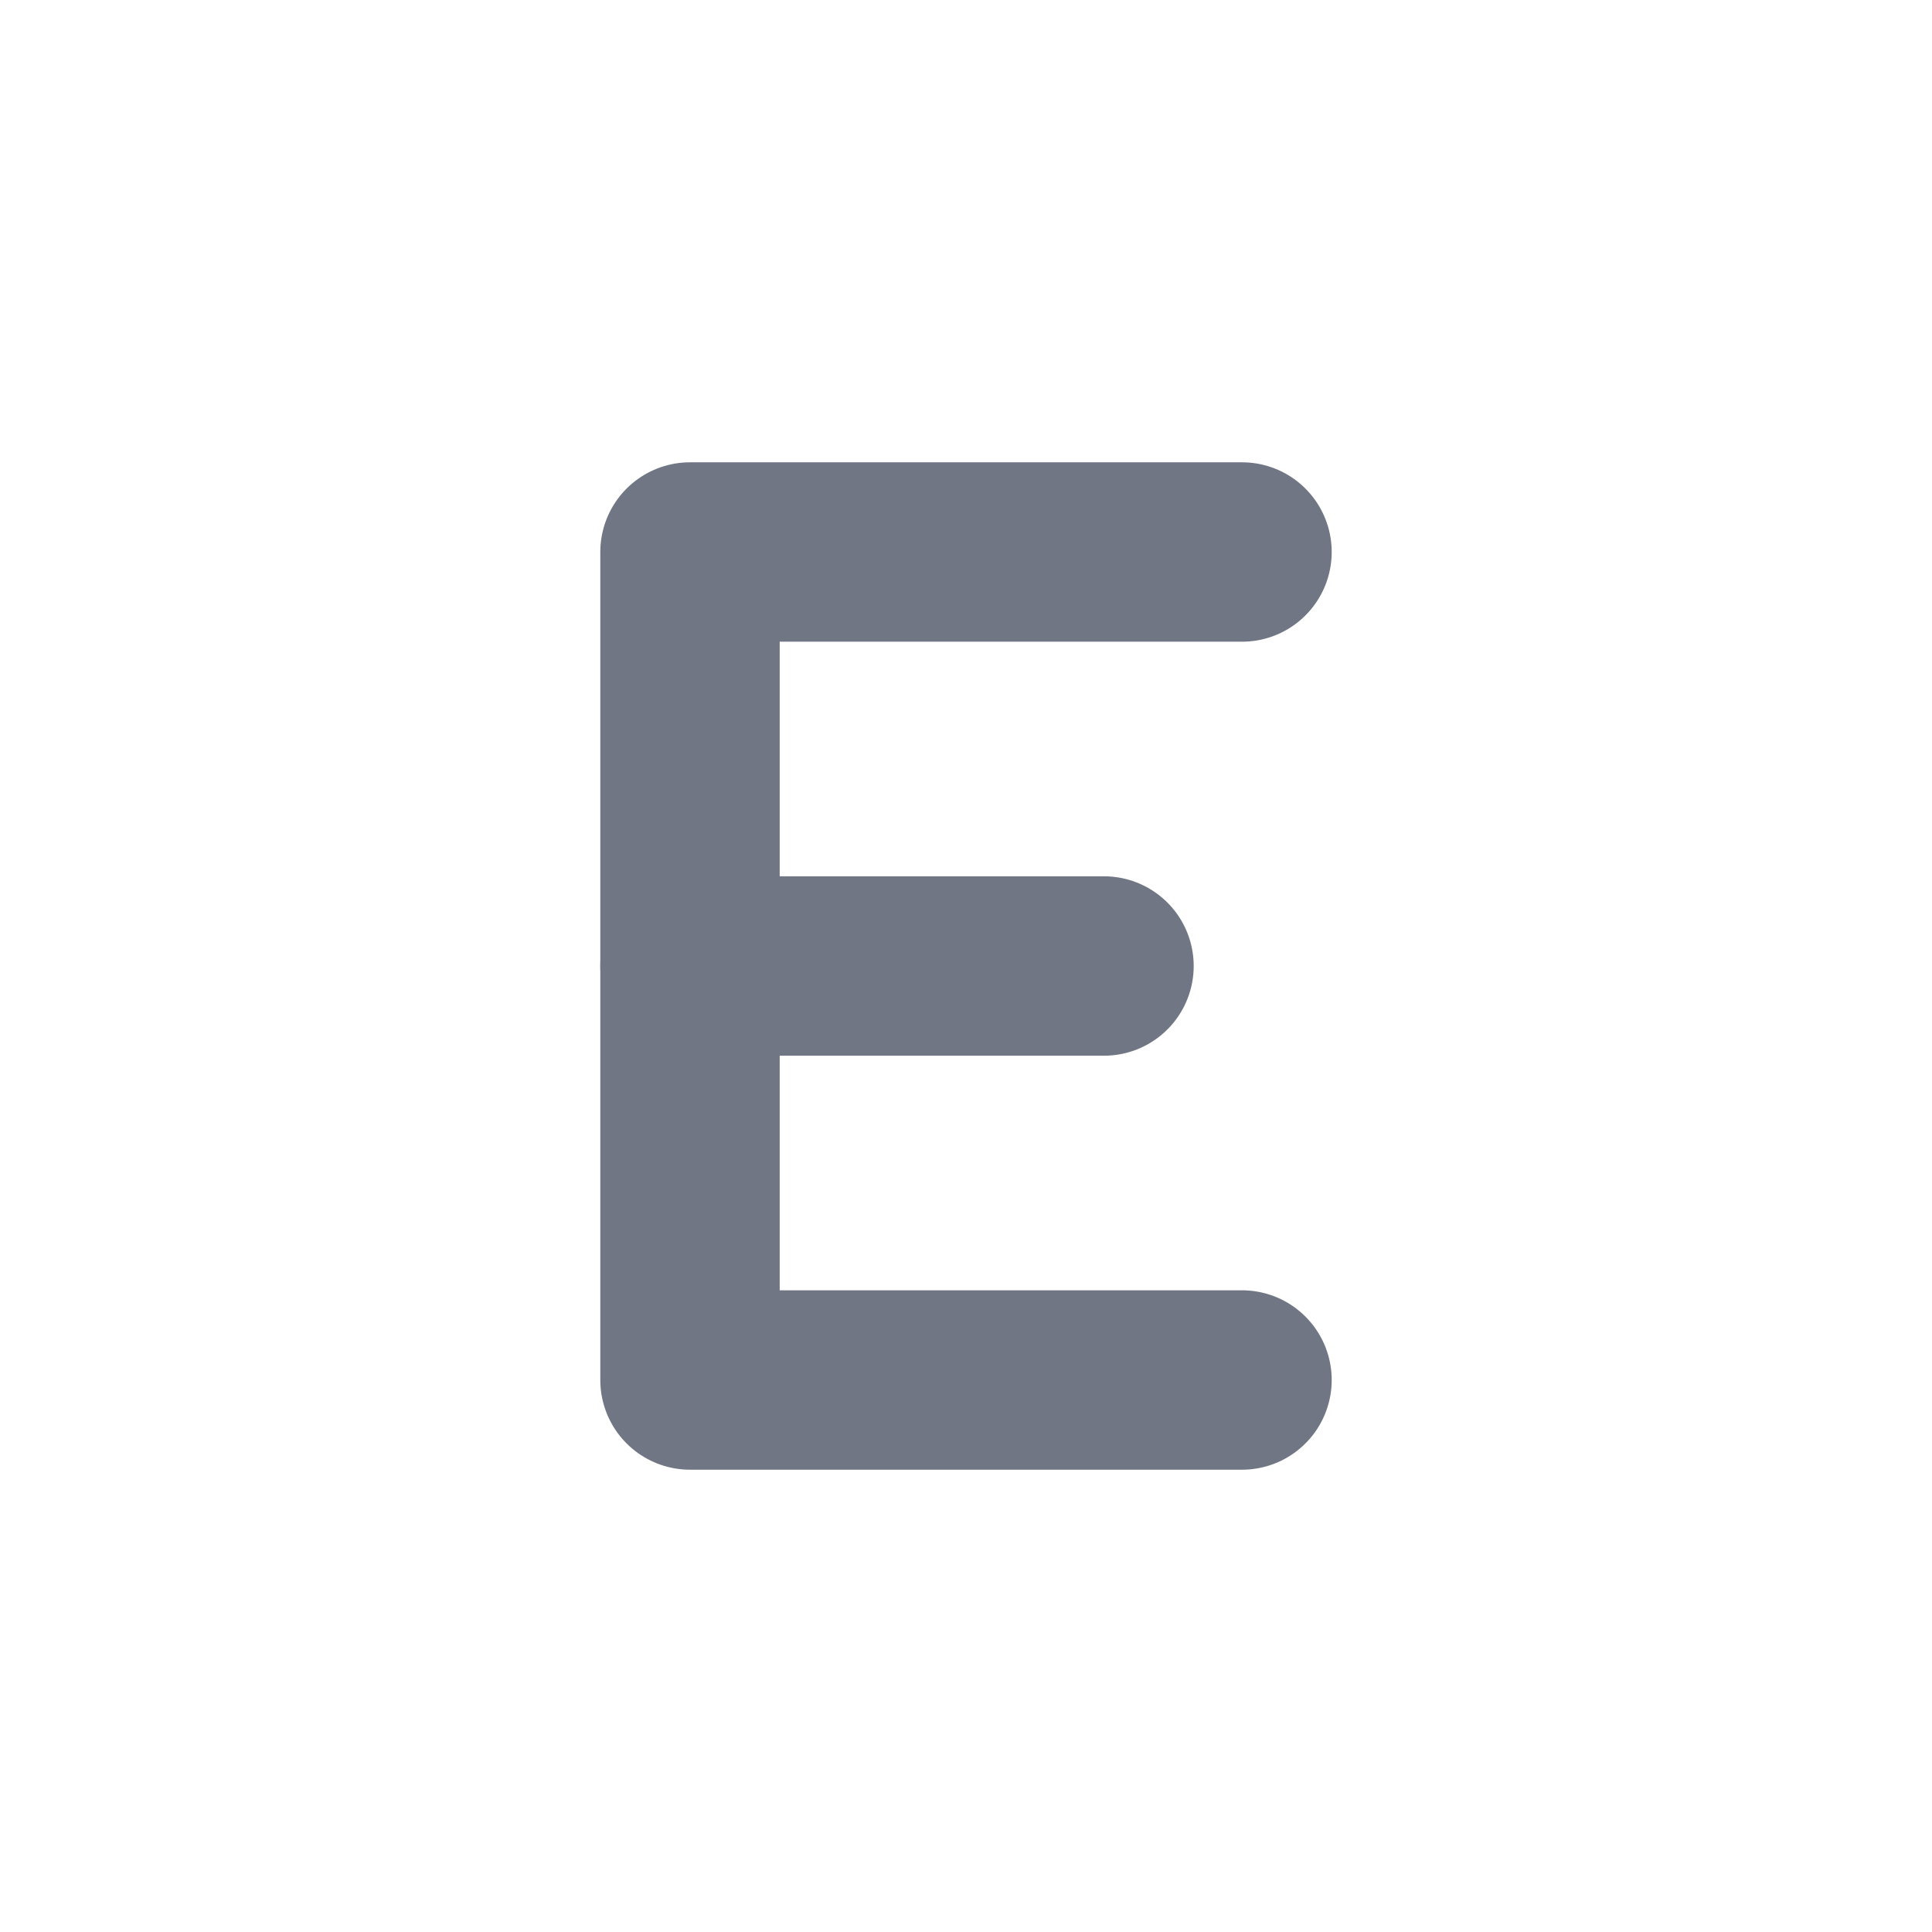 <?xml version="1.0" encoding="UTF-8" standalone="no"?><!DOCTYPE svg PUBLIC "-//W3C//DTD SVG 1.1//EN" "http://www.w3.org/Graphics/SVG/1.1/DTD/svg11.dtd"><svg width="100%" height="100%" viewBox="0 0 14 14" version="1.1" xmlns="http://www.w3.org/2000/svg" xmlns:xlink="http://www.w3.org/1999/xlink" xml:space="preserve" xmlns:serif="http://www.serif.com/" style="fill-rule:evenodd;clip-rule:evenodd;stroke-linecap:round;stroke-linejoin:round;stroke-miterlimit:1.5;"><g id="entity-tool"><g><path d="M9,10l-4,0l-0,-6l4,-0" style="fill:none;stroke:#707684;stroke-width:1.3px;"/><path d="M8,7l-3,0" style="fill:none;stroke:#707684;stroke-width:1.3px;"/></g></g></svg>